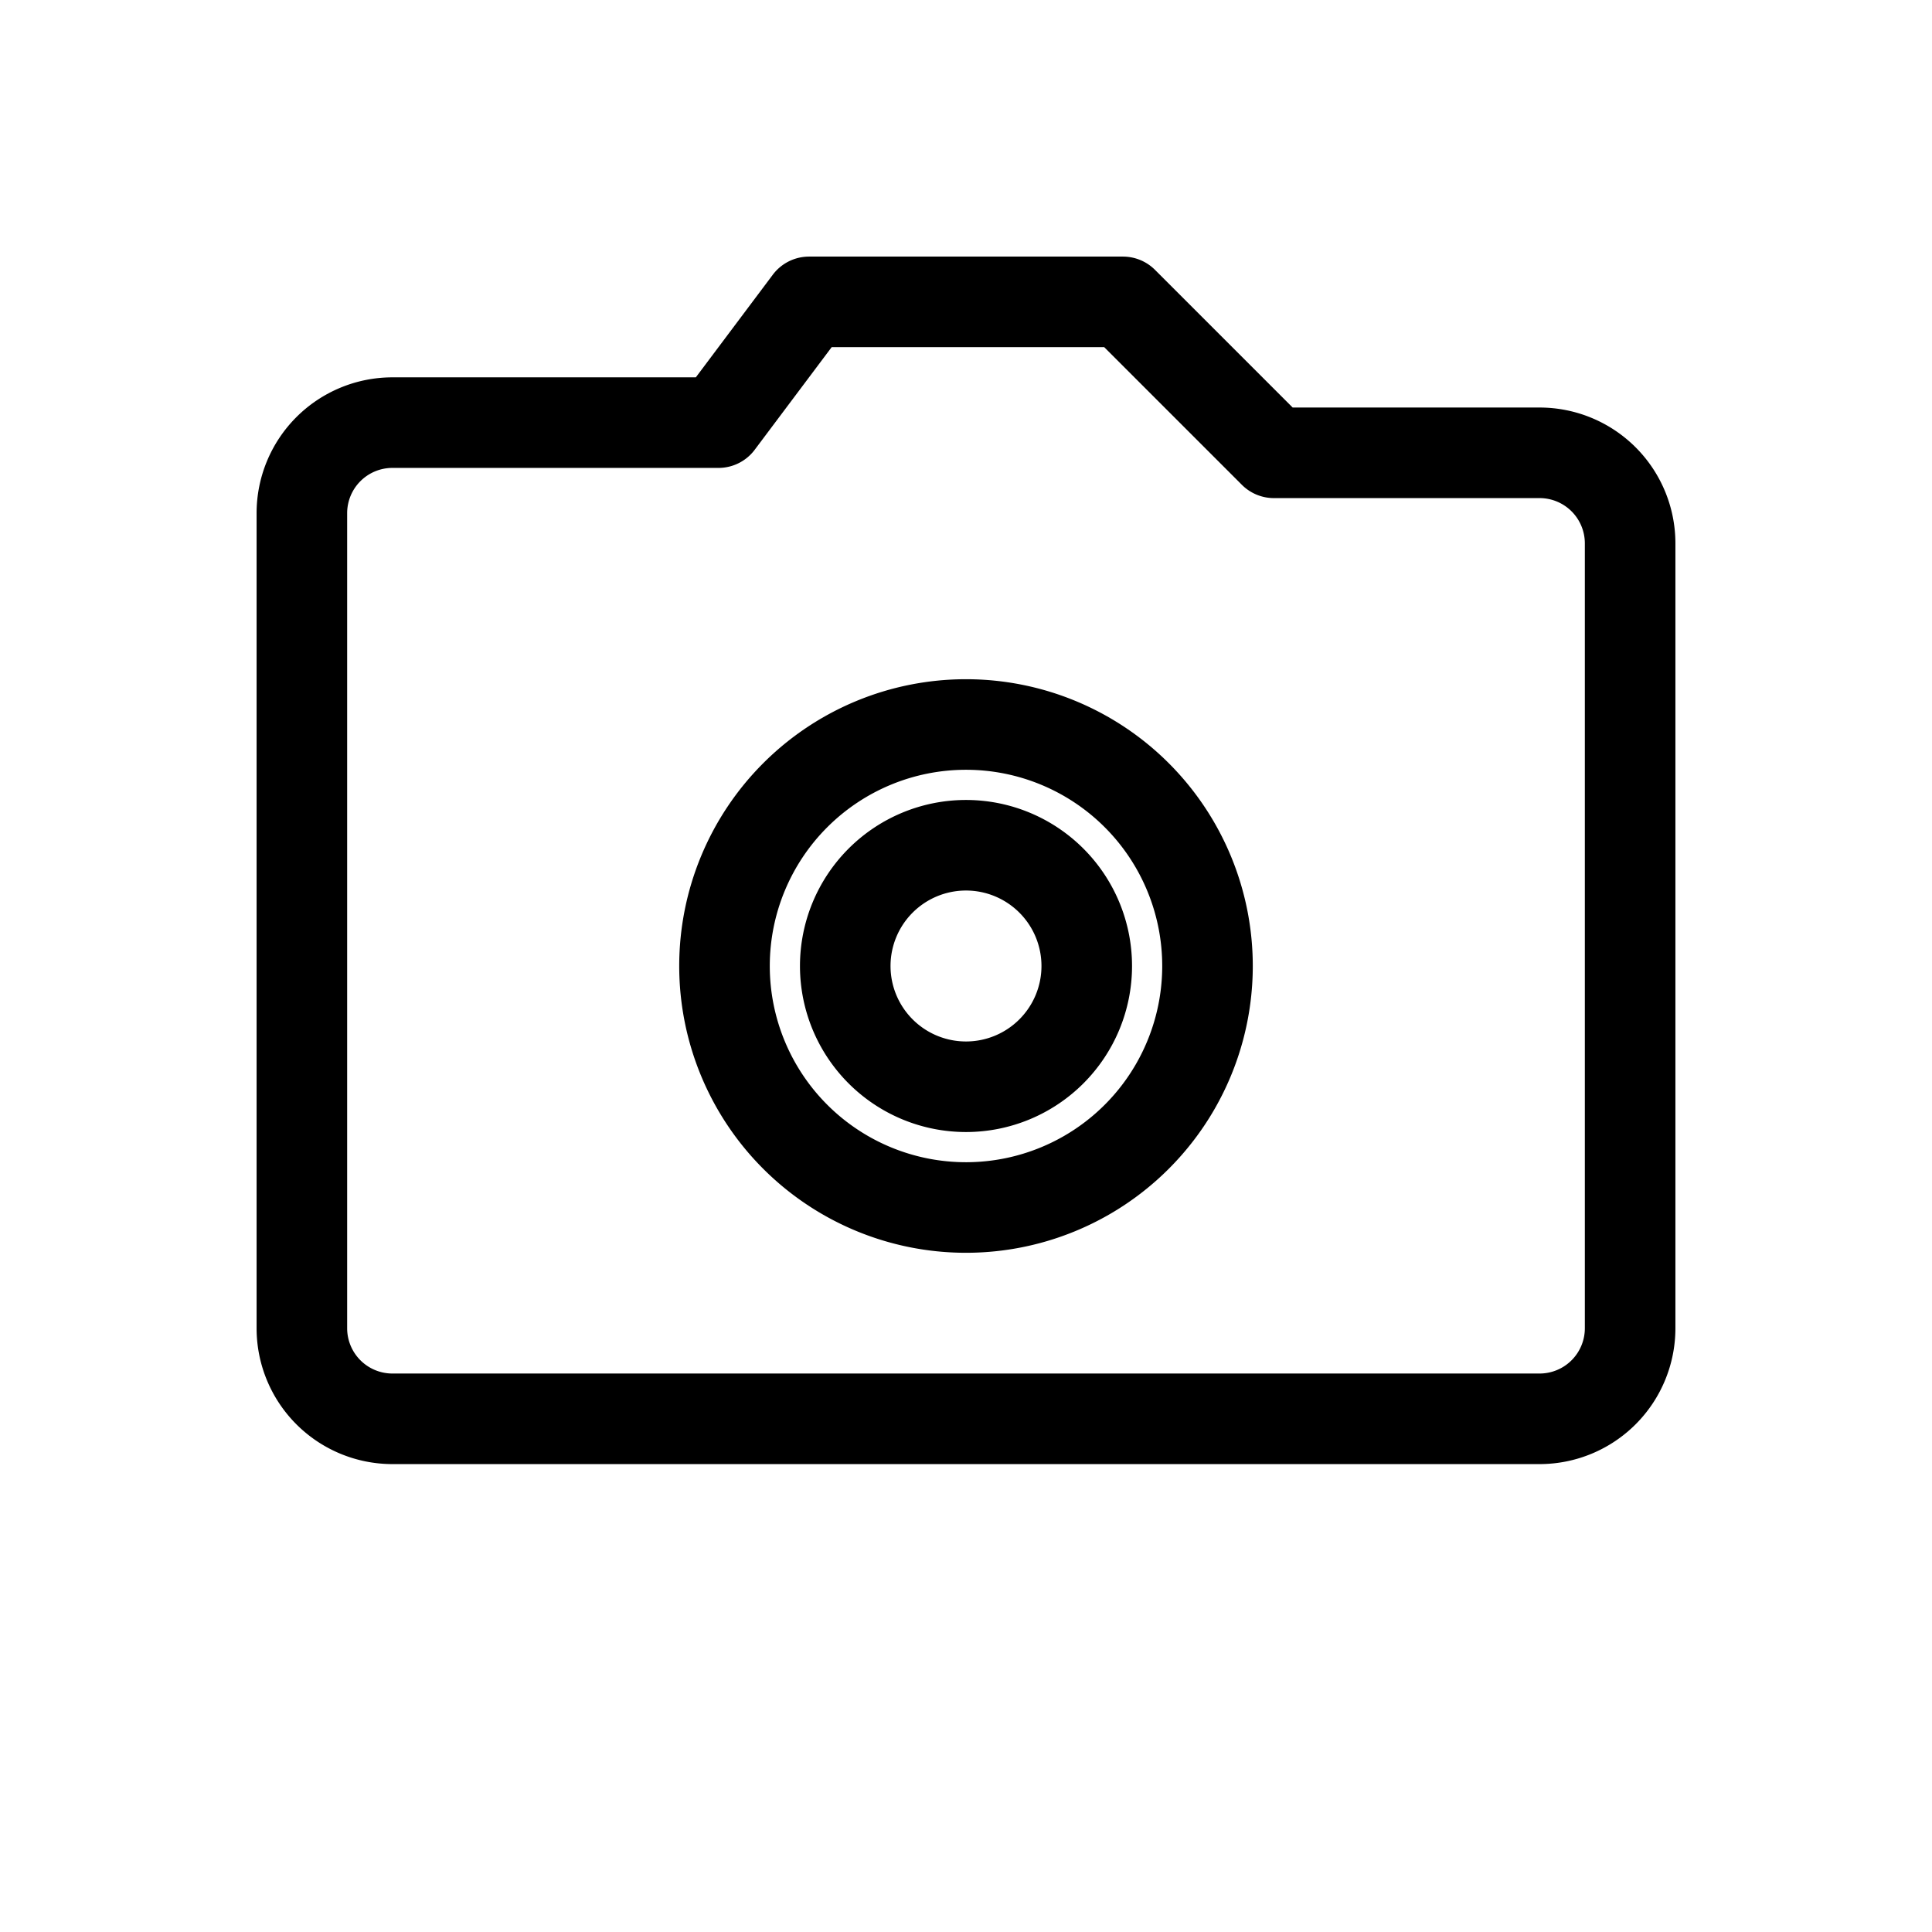 <svg xmlns="http://www.w3.org/2000/svg" viewBox="0 0 32 32" width="32" height="32">
    <path d="M25.5,7.5h-4.4l-2.5-2.5h-5.2L11.9,7H6.5a1.5,1.5,0,0,0-1.5,1.5V22a1.5,1.5,0,0,0,1.5,1.5H25.5a1.5,1.5,0,0,0,1.5-1.5V9a1.5,1.5,0,0,0-1.5-1.5ZM16,20a4,4,0,1,1,4-4A4,4,0,0,1,16,20Zm0-6a2,2,0,1,0,2,2A2,2,0,0,0,16,14Z" fill="none" stroke="currentColor" stroke-linecap="round" stroke-linejoin="round" stroke-width="1.5"/>
</svg>
